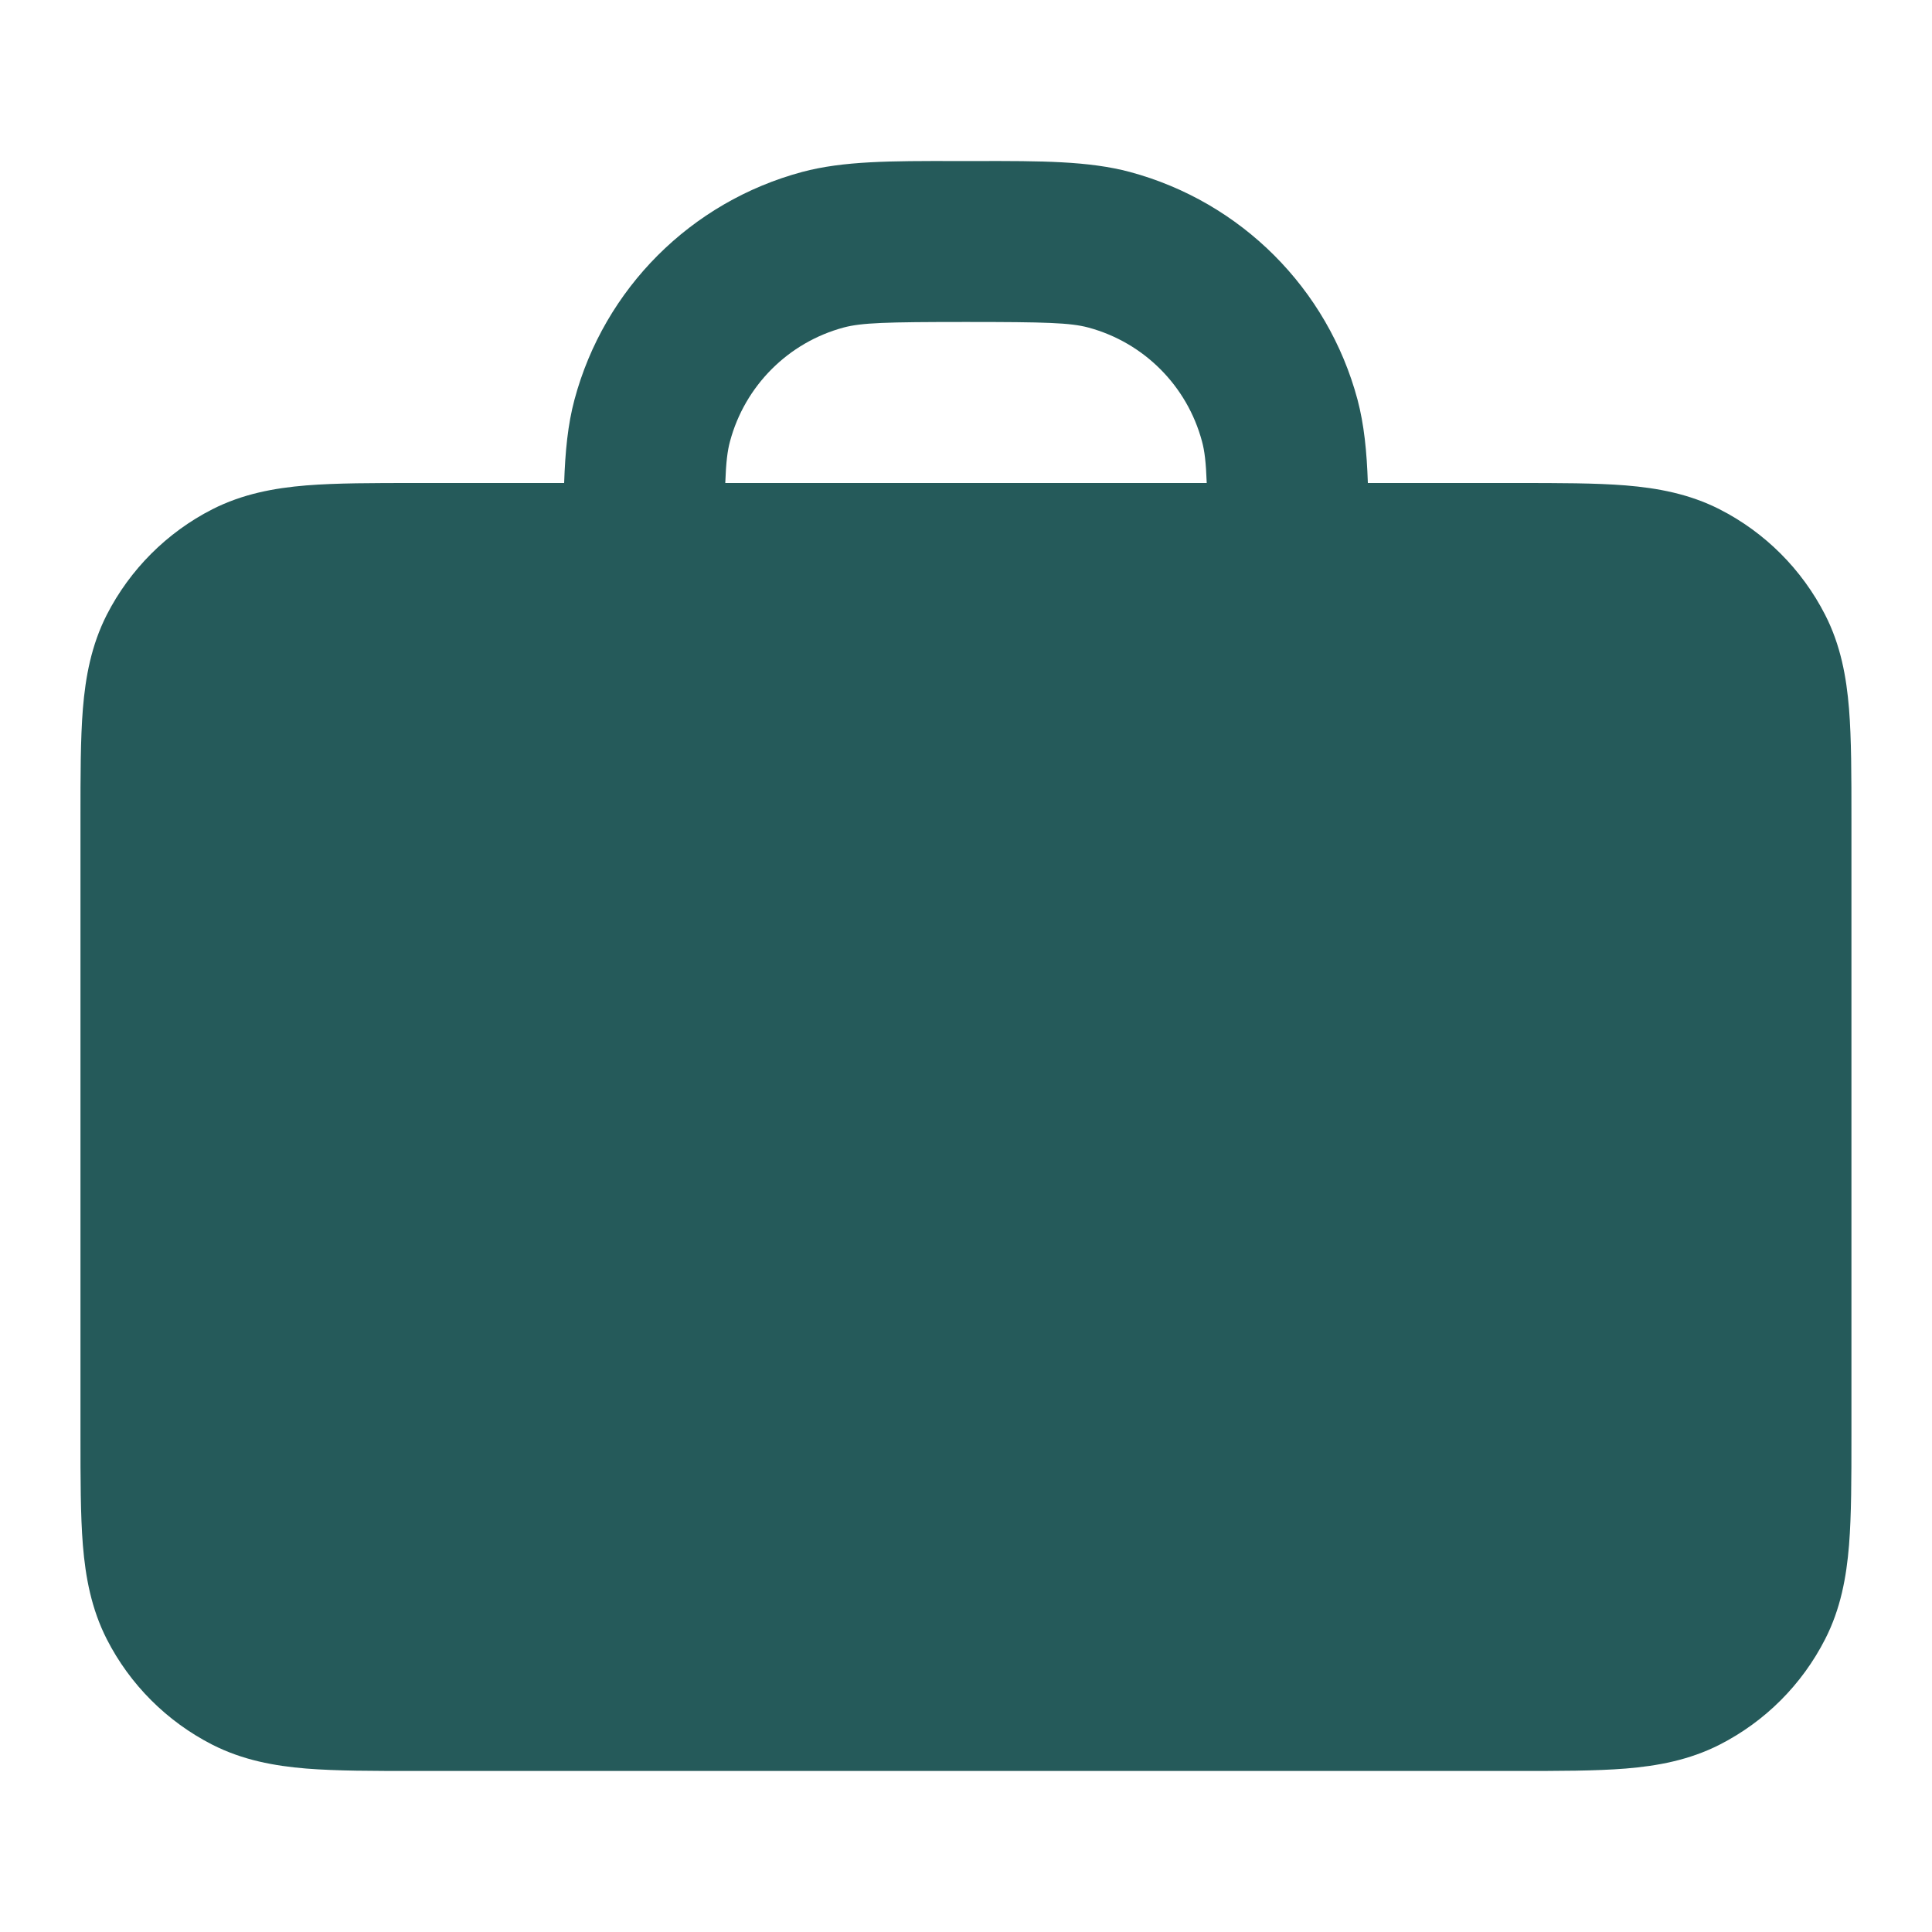 <svg width="20" height="20" viewBox="0 0 20 20" fill="none" xmlns="http://www.w3.org/2000/svg">
<path fill-rule="evenodd" clip-rule="evenodd" d="M9.885 1.667H10.114C10.777 1.666 11.269 1.666 11.696 1.78C12.846 2.089 13.745 2.987 14.053 4.137C14.121 4.394 14.149 4.673 14.16 5H15.698C16.138 5 16.517 5 16.829 5.025C17.158 5.052 17.486 5.112 17.801 5.272C18.272 5.512 18.654 5.895 18.894 6.365C19.055 6.68 19.114 7.008 19.141 7.337C19.166 7.65 19.166 8.029 19.166 8.468V14.865C19.166 15.305 19.166 15.684 19.141 15.996C19.114 16.325 19.055 16.653 18.894 16.968C18.654 17.439 18.272 17.821 17.801 18.061C17.486 18.221 17.158 18.281 16.829 18.308C16.517 18.333 16.138 18.333 15.698 18.333H4.301C3.862 18.333 3.483 18.333 3.17 18.308C2.841 18.281 2.513 18.221 2.198 18.061C1.728 17.821 1.345 17.439 1.105 16.968C0.945 16.653 0.885 16.325 0.858 15.996C0.833 15.684 0.833 15.305 0.833 14.866V8.468C0.833 8.029 0.833 7.65 0.858 7.337C0.885 7.008 0.945 6.68 1.105 6.365C1.345 5.895 1.728 5.512 2.198 5.272C2.513 5.112 2.841 5.052 3.17 5.025C3.483 5 3.862 5 4.301 5H5.84C5.851 4.673 5.878 4.394 5.947 4.137C6.255 2.987 7.153 2.089 8.304 1.78C8.73 1.666 9.222 1.666 9.885 1.667ZM12.492 5H7.508C7.516 4.785 7.53 4.668 7.557 4.569C7.711 3.994 8.16 3.544 8.735 3.39C8.92 3.341 9.171 3.333 10 3.333C10.828 3.333 11.079 3.341 11.264 3.39C11.84 3.544 12.289 3.994 12.443 4.569C12.47 4.668 12.484 4.785 12.492 5Z" fill="#255A5A"/>
</svg>
